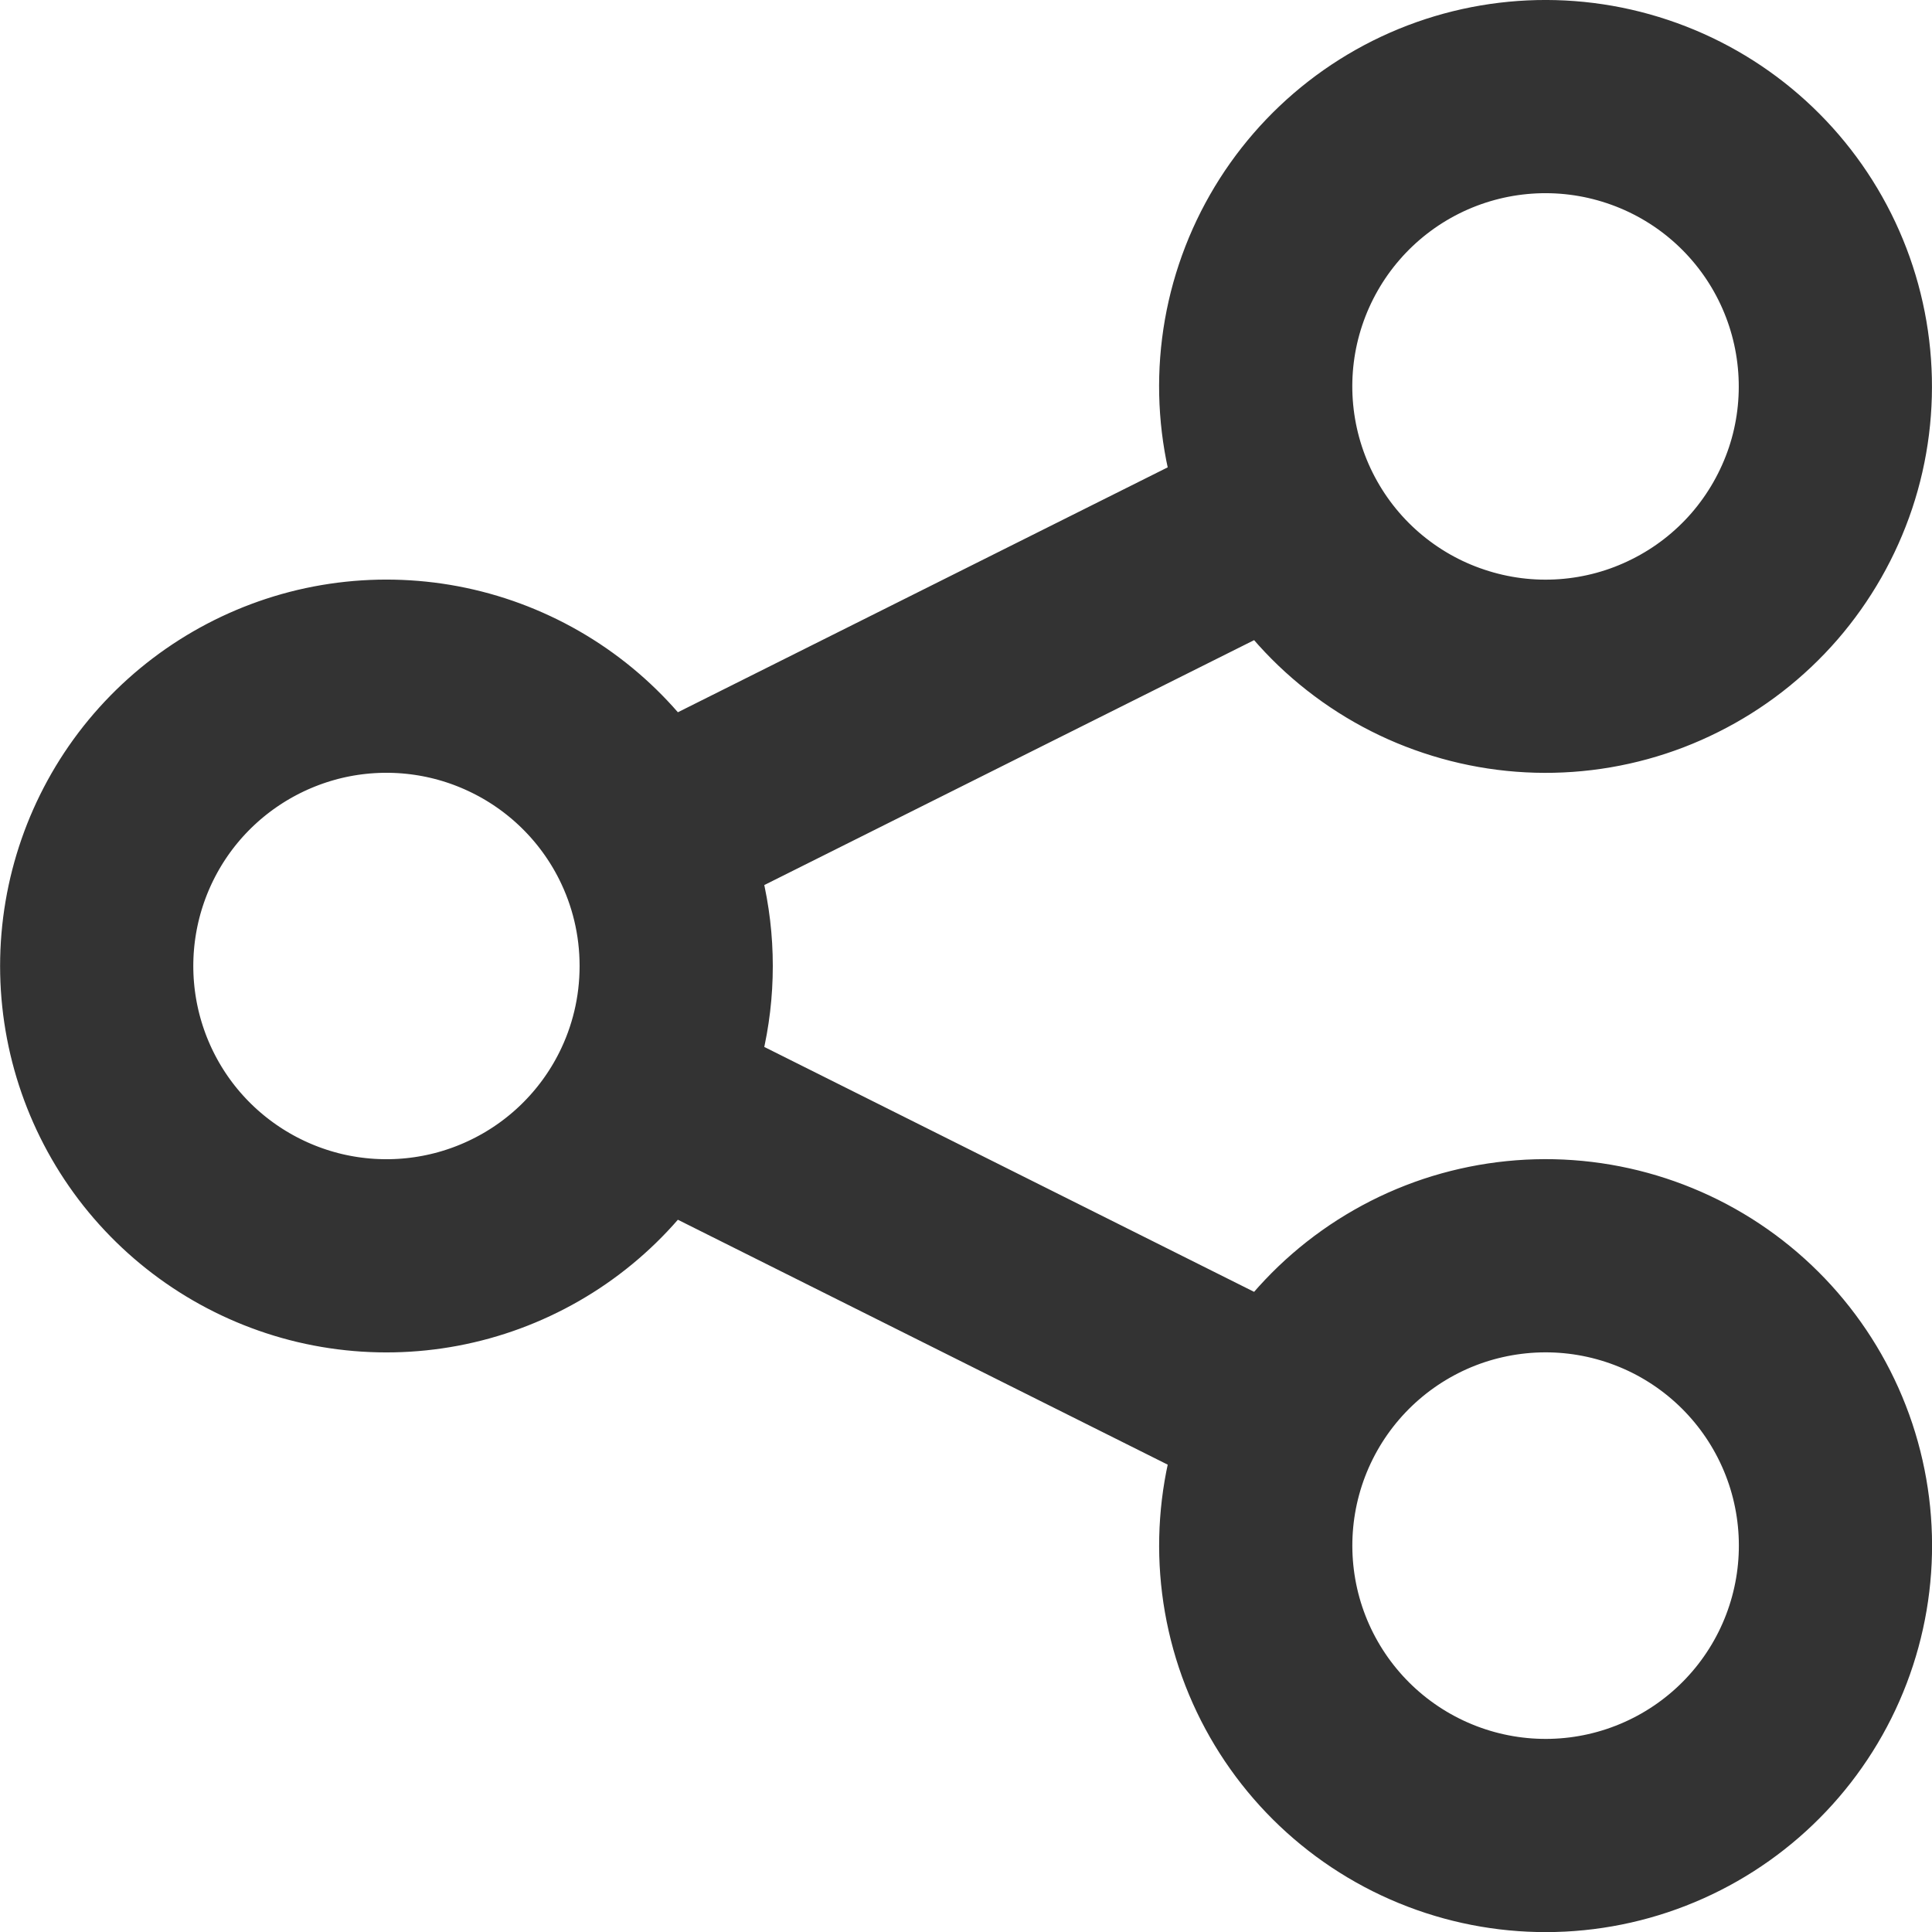 <svg width="20" height="20" viewBox="0 0 20 20" fill="none" xmlns="http://www.w3.org/2000/svg">
<path d="M6.684 11.342C6.886 10.938 7 10.482 7 10C7 9.518 6.886 9.062 6.684 8.658M6.684 11.342C6.382 11.946 5.884 12.431 5.272 12.717C4.66 13.004 3.969 13.075 3.311 12.92C2.654 12.764 2.068 12.392 1.648 11.862C1.229 11.332 1.001 10.676 1.001 10C1.001 9.324 1.229 8.668 1.648 8.138C2.068 7.608 2.654 7.236 3.311 7.08C3.969 6.925 4.66 6.996 5.272 7.283C5.884 7.569 6.382 8.054 6.684 8.658M6.684 11.342L13.316 14.658M6.684 8.658L13.316 5.342M13.316 14.658C12.96 15.37 12.902 16.194 13.153 16.949C13.405 17.704 13.946 18.328 14.658 18.684C15.37 19.04 16.194 19.099 16.949 18.847C17.704 18.595 18.328 18.054 18.684 17.342C19.04 16.63 19.098 15.806 18.847 15.051C18.595 14.296 18.054 13.672 17.342 13.316C16.989 13.14 16.606 13.035 16.213 13.007C15.82 12.979 15.425 13.029 15.051 13.153C14.296 13.405 13.672 13.946 13.316 14.658ZM13.316 5.342C13.492 5.694 13.736 6.009 14.034 6.267C14.332 6.525 14.677 6.722 15.051 6.846C15.425 6.971 15.819 7.021 16.212 6.993C16.605 6.965 16.989 6.86 17.341 6.683C17.694 6.507 18.008 6.263 18.266 5.966C18.524 5.668 18.721 5.322 18.846 4.949C18.971 4.575 19.02 4.18 18.992 3.787C18.964 3.394 18.859 3.01 18.683 2.658C18.327 1.946 17.703 1.405 16.948 1.154C16.193 0.902 15.369 0.961 14.658 1.316C13.946 1.672 13.405 2.296 13.153 3.051C12.901 3.806 12.96 4.63 13.316 5.342Z" stroke="#333333" stroke-width="2" stroke-linecap="round" stroke-linejoin="round"/>
</svg>
